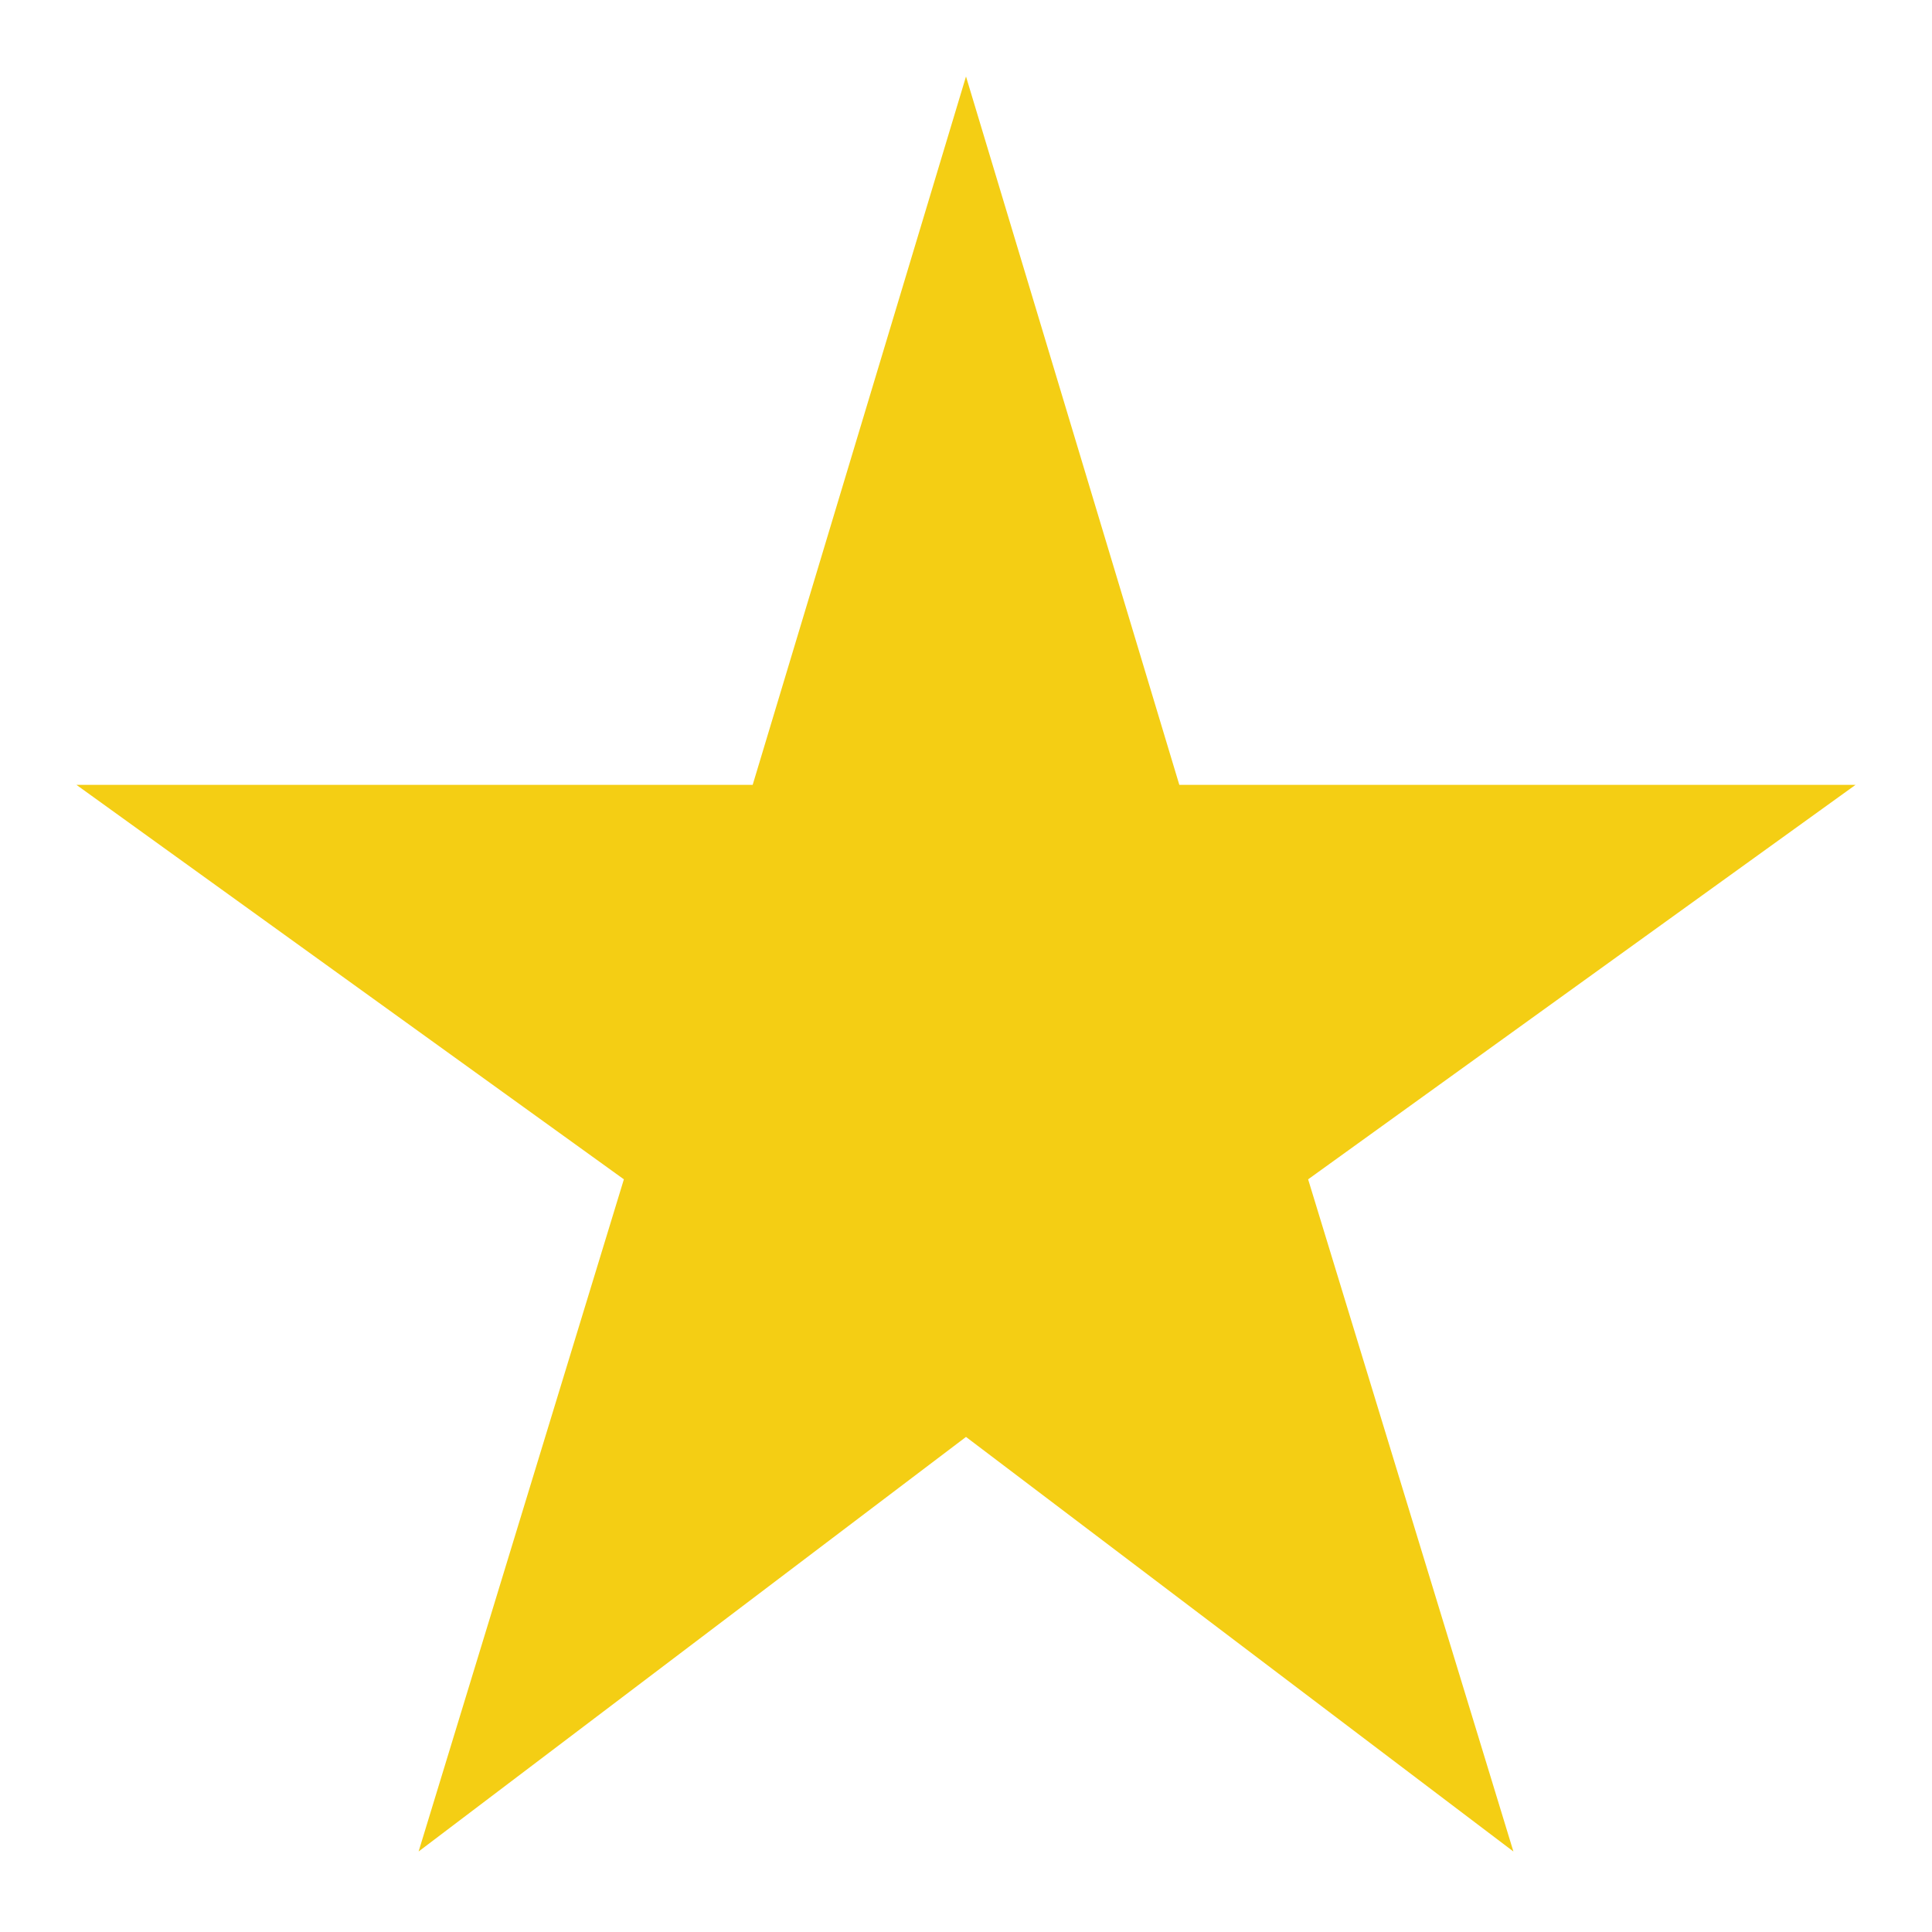 <?xml version="1.0" encoding="utf-8"?>
<!-- Generator: Adobe Illustrator 22.0.1, SVG Export Plug-In . SVG Version: 6.00 Build 0)  -->
<svg version="1.1" id="Layer_1" xmlns="http://www.w3.org/2000/svg" xmlns:xlink="http://www.w3.org/1999/xlink" x="0px" y="0px"
	 viewBox="0 0 48 48" style="enable-background:new 0 0 48 48;" xml:space="preserve">
<style type="text/css">
	.st0{fill:#F4CE14;}
</style>
<path class="st0" d="M10.4,46l5.1-16.7L1.9,19.5h16.8L24,1.9l5.3,17.6h16.8l-13.6,9.8L37.6,46L24,35.7L10.4,46z"/>
</svg>
